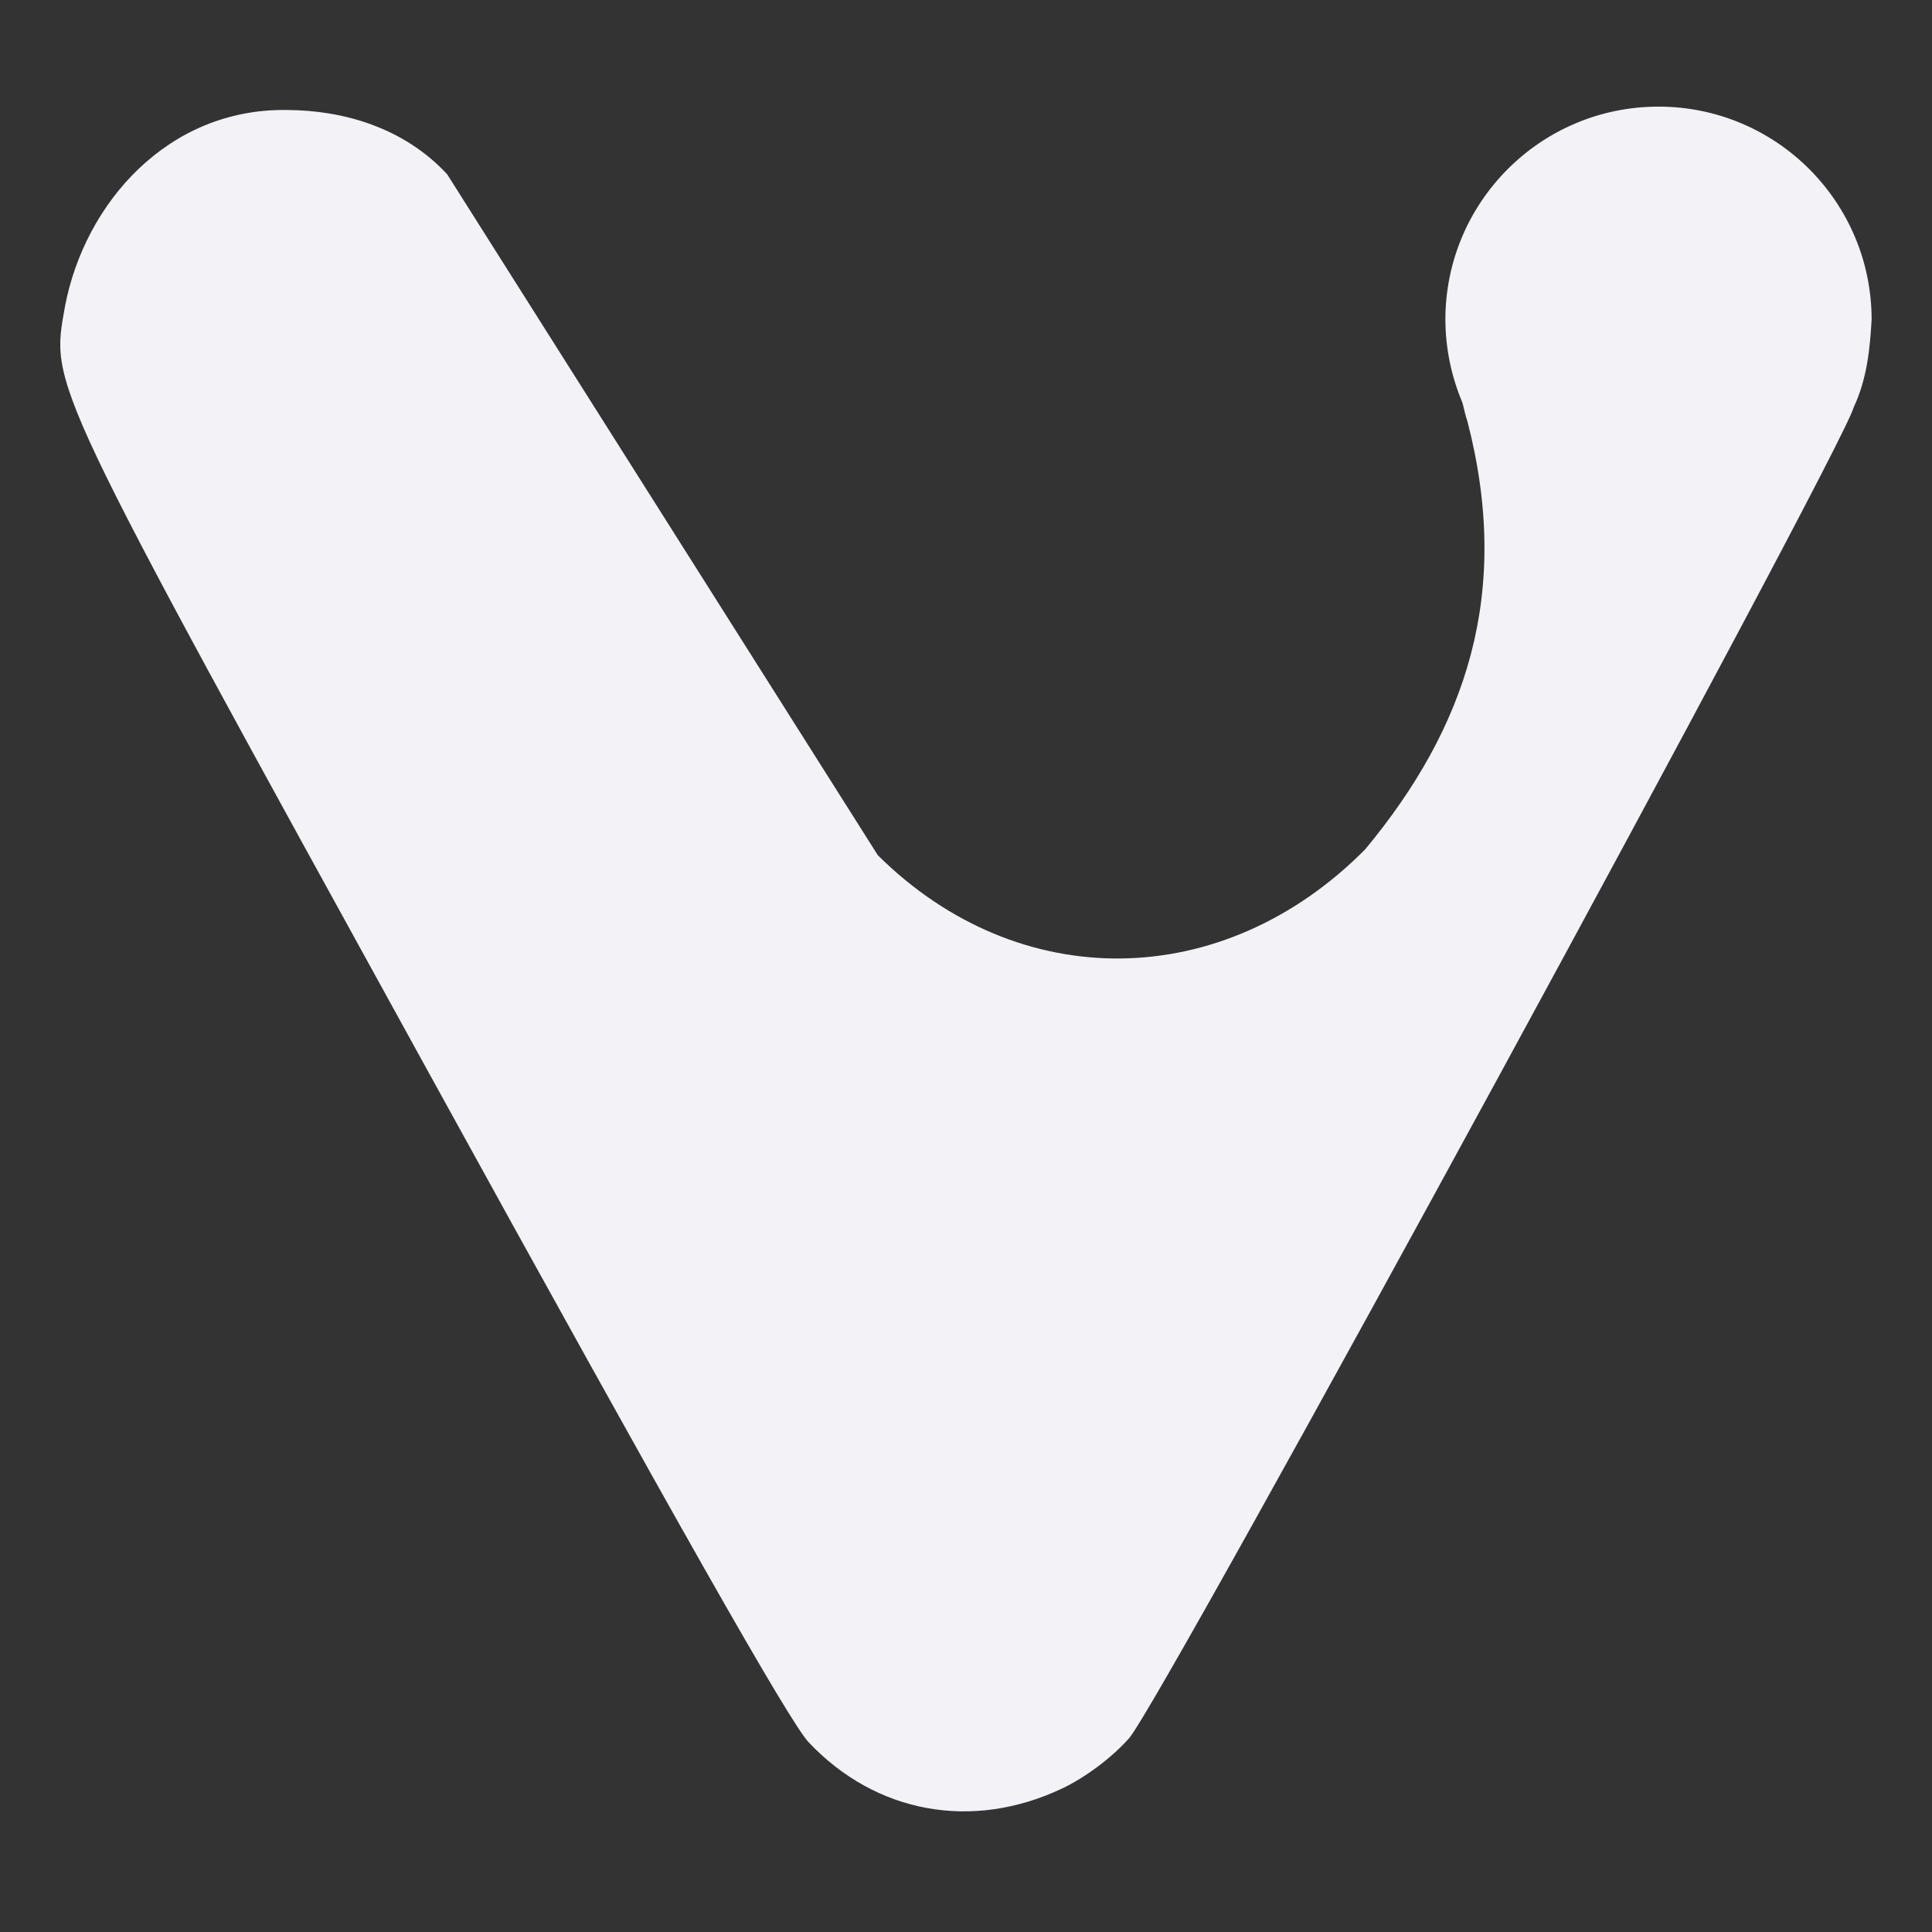 <svg height="16" width="16" xmlns="http://www.w3.org/2000/svg">
  <rect width="100%" height="100%" fill="#333333" stroke="none"/>
  <path d="m13.735.883c-.975 0-1.765.79-1.765 1.765.001.236.049.469.141.686.014.051.025.11.041.153.369 1.423-.007 2.536-.847 3.548-1.176 1.185-2.867 1.206-4.035.048l-3.567-5.64c-.362-.39-.865-.53-1.325-.532-.99-.016-1.676.774-1.839 1.622-.12.678-.175.561 3.023 6.371 2.019 3.667 2.977 5.359 3.135 5.525.557.589 1.353.734 2.096.384.195-.092.415-.257.557-.417.277-.313 5.909-10.668 6.002-11.024.111-.237.134-.487.148-.724 0-.975-.79-1.765-1.765-1.765z" fill="#f2f2f7"/>
</svg>

